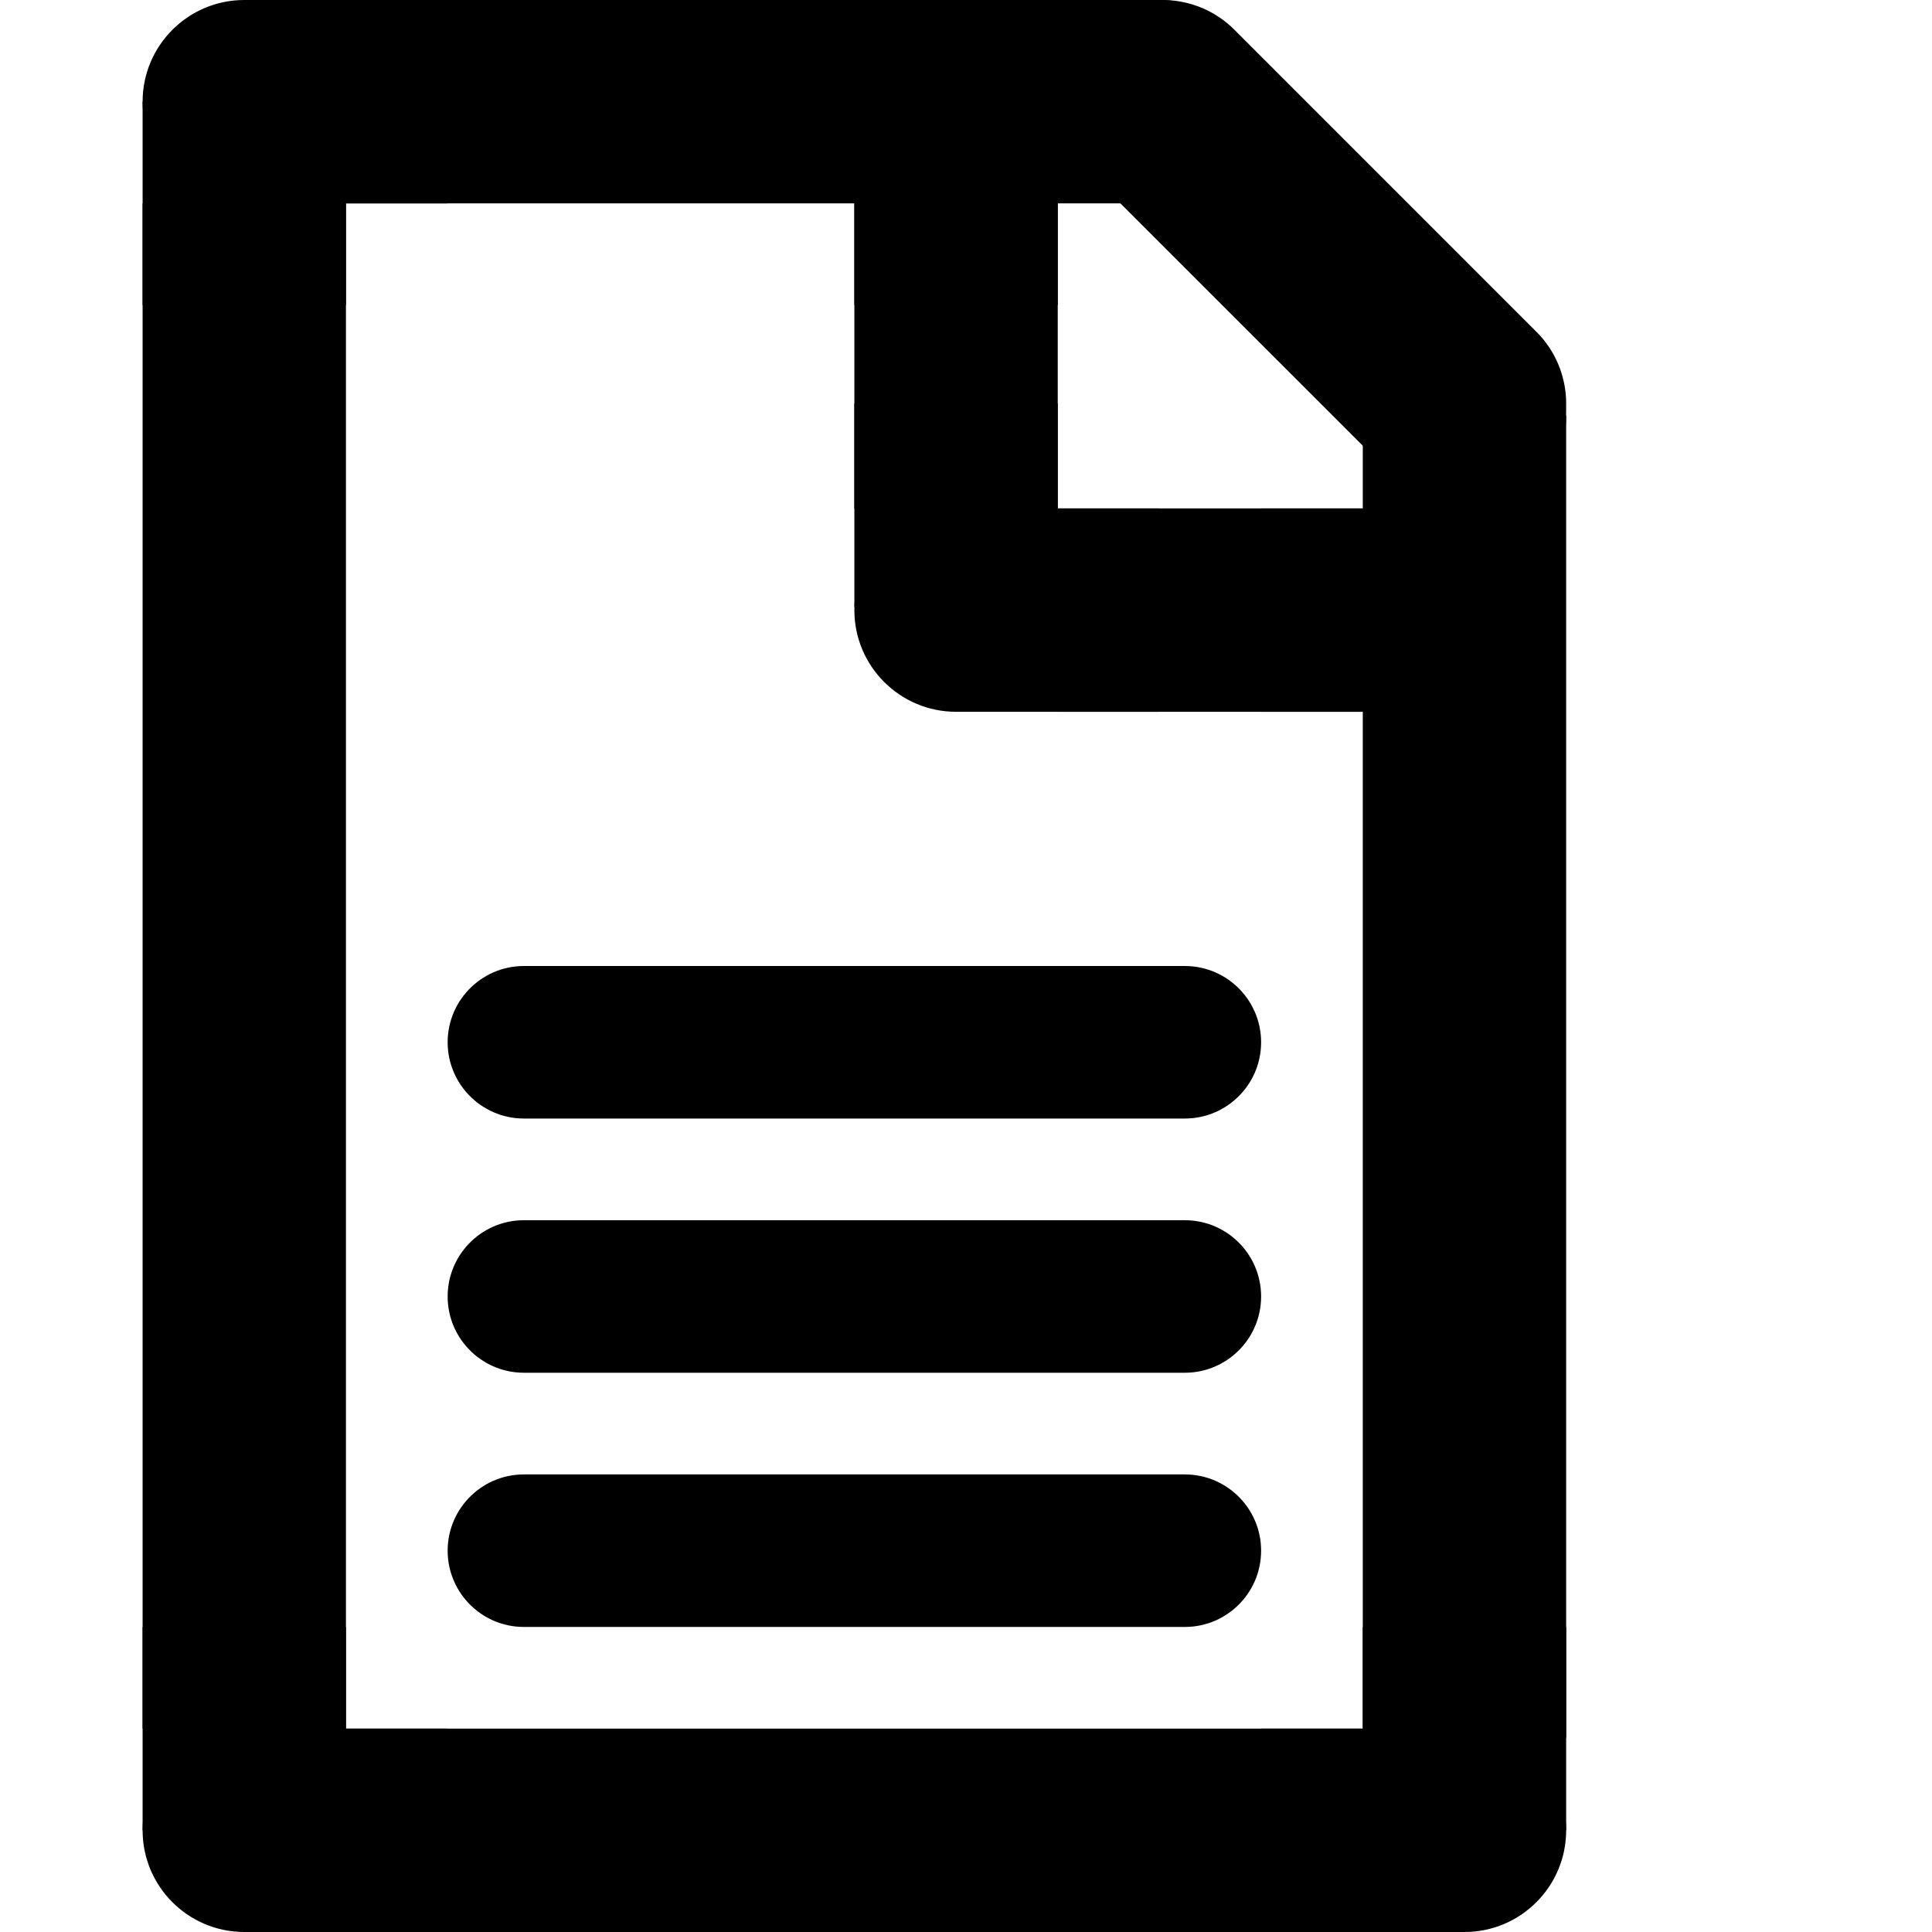 <?xml version="1.0" encoding="UTF-8" standalone="no"?>
<!DOCTYPE svg PUBLIC "-//W3C//DTD SVG 1.1//EN" "http://www.w3.org/Graphics/SVG/1.1/DTD/svg11.dtd">
<svg version="1.1" xmlns="http://www.w3.org/2000/svg" xmlns:xlink="http://www.w3.org/1999/xlink" preserveAspectRatio="xMidYMid meet" viewBox="0 0 640 640" width="640" height="640"><defs><path d="M47.24 67.37L114.6 67.37L114.6 572.63L47.24 572.63L47.24 67.37Z" id="aS903LOZc"></path><path d="M114.6 572.63L451.44 572.63L451.44 640L114.6 640L114.6 572.63Z" id="a7V4Z3on"></path><path d="M47.24 538.95L114.6 538.95L114.6 606.32L47.24 606.32L47.24 538.95Z" id="e6iXqtP6K"></path><path d="M80.92 572.63L148.29 572.63L148.29 640L80.92 640L80.92 572.63Z" id="a1ST4uIxW0"></path><path d="M114.6 606.32C114.6 624.91 99.51 640 80.92 640C62.33 640 47.24 624.91 47.24 606.32C47.24 587.72 62.33 572.63 80.92 572.63C99.51 572.63 114.6 587.72 114.6 606.32Z" id="dRGNwaVRJ"></path><path d="M451.44 137.76L518.81 137.76L518.81 575.65L451.44 575.65L451.44 137.76Z" id="b1iaATDlQ"></path><path d="M114.6 0L384.08 0L384.08 67.37L114.6 67.37L114.6 0Z" id="b3R1wAbp9g"></path><path d="M47.24 33.68L114.6 33.68L114.6 101.05L47.24 101.05L47.24 33.68Z" id="c1DknuYfdy"></path><path d="M417.76 572.63L485.13 572.63L485.13 640L417.76 640L417.76 572.63Z" id="beqBhfLsH"></path><path d="M511.69 112.99L512.5 114.07L513.27 115.18L513.98 116.31L514.65 117.46L515.26 118.64L515.83 119.83L516.35 121.04L516.82 122.26L517.23 123.5L517.6 124.75L517.92 126.01L518.2 127.28L518.42 128.56L518.59 129.84L518.71 131.13L518.79 132.42L518.81 133.71L518.79 135.01L518.71 136.3L518.59 137.59L518.42 138.87L518.2 140.15L517.92 141.42L517.6 142.68L517.23 143.93L516.82 145.17L516.35 146.39L515.83 147.6L515.26 148.79L514.65 149.97L513.98 151.12L513.27 152.25L512.5 153.36L511.69 154.44L510.83 155.5L509.91 156.53L508.95 157.53L507.95 158.49L506.92 159.41L505.86 160.27L504.78 161.08L503.67 161.85L502.54 162.56L501.39 163.23L500.21 163.84L499.02 164.41L497.81 164.93L496.59 165.4L495.35 165.81L494.1 166.18L492.84 166.5L491.57 166.78L490.29 167L489.01 167.17L487.72 167.29L486.43 167.37L485.13 167.39L483.84 167.37L482.55 167.29L481.26 167.17L479.98 167L478.7 166.78L477.43 166.5L476.17 166.18L474.92 165.81L473.68 165.4L472.46 164.93L471.25 164.41L470.06 163.84L468.88 163.23L467.73 162.56L466.6 161.85L465.49 161.08L464.41 160.27L463.35 159.41L462.32 158.49L461.32 157.53L361.28 57.5L360.32 56.49L359.41 55.46L358.54 54.41L357.73 53.32L356.97 52.21L356.25 51.08L355.59 49.93L354.97 48.76L354.4 47.56L353.89 46.36L353.42 45.13L353 43.89L352.63 42.64L352.31 41.38L352.04 40.11L351.82 38.83L351.64 37.55L351.52 36.26L351.45 34.97L351.42 33.68L351.45 32.38L351.52 31.09L351.64 29.8L351.82 28.52L352.04 27.24L352.31 25.97L352.63 24.71L353 23.46L353.42 22.22L353.89 21L354.4 19.79L354.97 18.6L355.59 17.43L356.25 16.27L356.97 15.14L357.73 14.03L358.54 12.95L359.41 11.89L360.32 10.86L361.28 9.86L362.28 8.9L363.31 7.99L364.37 7.12L365.45 6.31L366.56 5.55L367.69 4.83L368.85 4.17L370.02 3.55L371.21 2.98L372.42 2.46L373.64 2L374.88 1.58L376.13 1.21L377.39 0.89L378.66 0.62L379.94 0.39L381.22 0.22L382.51 0.1L383.81 0.02L385.1 0L386.39 0.02L387.68 0.1L388.97 0.22L390.26 0.39L391.53 0.62L392.8 0.89L394.06 1.21L395.31 1.58L396.55 2L397.78 2.46L398.98 2.98L400.18 3.55L401.35 4.17L402.5 4.83L403.63 5.55L404.74 6.31L405.83 7.12L406.89 7.99L407.92 8.9L408.92 9.86L508.95 109.9L508.95 109.9L509.91 110.9L510.83 111.93L511.69 112.99Z" id="m2dZlR7rvc"></path><path d="M518.81 137.76C518.81 156.35 503.72 171.44 485.13 171.44C466.54 171.44 451.44 156.35 451.44 137.76C451.44 119.17 466.54 104.08 485.13 104.08C503.72 104.08 518.81 119.17 518.81 137.76Z" id="c1gvKQujUy"></path><path d="M417.76 33.68C417.76 52.28 402.67 67.37 384.08 67.37C365.49 67.37 350.39 52.28 350.39 33.68C350.39 15.09 365.49 0 384.08 0C402.67 0 417.76 15.09 417.76 33.68Z" id="coDTHkz7N"></path><path d="M451.44 538.95L518.81 538.95L518.81 606.32L451.44 606.32L451.44 538.95Z" id="b6zlljCbuO"></path><path d="M80.92 0L148.29 0L148.29 67.37L80.92 67.37L80.92 0Z" id="a25b0VVhnf"></path><path d="M518.81 606.32C518.81 624.91 503.72 640 485.13 640C466.54 640 451.44 624.91 451.44 606.32C451.44 587.72 466.54 572.63 485.13 572.63C503.72 572.63 518.81 587.72 518.81 606.32Z" id="a164AlkyqH"></path><path d="M114.6 33.68C114.6 52.28 99.51 67.37 80.92 67.37C62.33 67.37 47.24 52.28 47.24 33.68C47.24 15.09 62.33 0 80.92 0C99.51 0 114.6 15.09 114.6 33.68Z" id="a2qYVs9fM"></path><path d="M283.02 67.37L350.39 67.37L350.39 168.42L283.02 168.42L283.02 67.37Z" id="c1MqJwMZg"></path><path d="M451.44 168.42L451.44 235.79L350.39 235.79L350.39 168.42L451.44 168.42Z" id="eoaCnAMnj"></path><path d="M316.71 168.42L384.08 168.42L384.08 235.79L316.71 235.79L316.71 168.42Z" id="bcR47G4lq"></path><path d="M283.02 133.71L350.39 133.71L350.39 201.08L283.02 201.08L283.02 133.71Z" id="e5ViZ9O29"></path><path d="M350.39 202.11C350.39 220.7 335.3 235.79 316.71 235.79C298.12 235.79 283.02 220.7 283.02 202.11C283.02 183.51 298.12 168.42 316.71 168.42C335.3 168.42 350.39 183.51 350.39 202.11Z" id="c5QNcCyBfS"></path><path d="M417.76 168.42L485.13 168.42L485.13 235.79L417.76 235.79L417.76 168.42Z" id="g7eZ3Cgjsg"></path><path d="M283.02 33.68L350.39 33.68L350.39 101.05L283.02 101.05L283.02 33.68Z" id="bHHnmuzO"></path><path d="" id="dgCb6x5cQ"></path><path d="" id="b3rVd8UajG"></path><path d="M170.89 538.81L169.58 538.64L168.3 538.4L167.04 538.1L165.81 537.74L164.61 537.32L163.43 536.84L162.28 536.3L161.17 535.71L160.09 535.06L159.04 534.36L158.03 533.62L157.07 532.82L156.14 531.98L155.25 531.1L154.41 530.17L153.62 529.2L152.87 528.19L152.17 527.15L151.53 526.07L150.94 524.95L150.4 523.81L149.92 522.63L149.5 521.42L149.13 520.19L148.83 518.93L148.6 517.65L148.43 516.35L148.32 515.03L148.29 513.68L148.32 512.34L148.43 511.02L148.6 509.72L148.83 508.44L149.13 507.18L149.5 505.95L149.92 504.74L150.4 503.56L150.94 502.42L151.53 501.3L152.17 500.22L152.87 499.18L153.62 498.17L154.41 497.2L155.25 496.27L156.14 495.39L157.07 494.55L158.03 493.75L159.04 493.01L160.09 492.31L161.17 491.66L162.28 491.07L163.43 490.53L164.61 490.05L165.81 489.63L167.04 489.27L168.3 488.97L169.58 488.73L170.89 488.56L172.21 488.46L173.55 488.42L392.5 488.42L393.84 488.46L395.16 488.56L396.46 488.73L397.74 488.97L399 489.27L400.24 489.63L401.44 490.05L402.62 490.53L403.76 491.07L404.88 491.66L405.96 492.31L407.01 493.01L408.01 493.75L408.98 494.55L409.91 495.39L410.79 496.27L411.63 497.2L412.43 498.17L413.18 499.18L413.87 500.22L414.52 501.3L415.11 502.42L415.65 503.56L416.13 504.74L416.55 505.95L416.91 507.18L417.21 508.44L417.45 509.72L417.62 511.02L417.72 512.34L417.76 513.68L417.72 515.03L417.62 516.35L417.45 517.65L417.21 518.93L416.91 520.19L416.55 521.42L416.13 522.63L415.65 523.81L415.11 524.95L414.52 526.07L413.87 527.15L413.18 528.19L412.43 529.2L411.63 530.17L410.79 531.1L409.91 531.98L408.98 532.82L408.01 533.62L407.01 534.36L405.96 535.06L404.88 535.71L403.76 536.3L402.62 536.84L401.44 537.32L400.24 537.74L399 538.1L397.74 538.4L396.46 538.64L395.16 538.81L393.84 538.91L392.5 538.95L392.5 538.95L173.55 538.95L172.21 538.91L170.89 538.81Z" id="f1FohsHwFi"></path><path d="M170.89 370.39L169.58 370.22L168.3 369.98L167.04 369.68L165.81 369.32L164.61 368.89L163.43 368.41L162.28 367.88L161.17 367.28L160.09 366.64L159.04 365.94L158.03 365.2L157.07 364.4L156.14 363.56L155.25 362.68L154.41 361.75L153.62 360.78L152.87 359.77L152.17 358.73L151.53 357.65L150.94 356.53L150.4 355.38L149.92 354.21L149.5 353L149.13 351.77L148.83 350.51L148.6 349.23L148.43 347.93L148.32 346.6L148.29 345.26L148.32 343.92L148.43 342.6L148.6 341.3L148.83 340.02L149.13 338.76L149.5 337.53L149.92 336.32L150.4 335.14L150.94 334L151.53 332.88L152.17 331.8L152.87 330.75L153.62 329.75L154.41 328.78L155.25 327.85L156.14 326.97L157.07 326.13L158.03 325.33L159.04 324.58L160.09 323.89L161.17 323.24L162.28 322.65L163.43 322.11L164.61 321.63L165.81 321.21L167.04 320.85L168.3 320.55L169.58 320.31L170.89 320.14L172.21 320.04L173.55 320L392.5 320L393.84 320.04L395.16 320.14L396.46 320.31L397.74 320.55L399 320.85L400.24 321.21L401.44 321.63L402.62 322.11L403.76 322.65L404.88 323.24L405.96 323.89L407.01 324.58L408.01 325.33L408.98 326.13L409.91 326.97L410.79 327.85L411.63 328.78L412.43 329.75L413.18 330.75L413.87 331.8L414.52 332.88L415.11 334L415.65 335.14L416.13 336.32L416.55 337.53L416.91 338.76L417.21 340.02L417.45 341.3L417.62 342.6L417.72 343.92L417.76 345.26L417.72 346.6L417.62 347.93L417.45 349.23L417.21 350.51L416.91 351.77L416.55 353L416.13 354.21L415.65 355.38L415.11 356.53L414.52 357.65L413.87 358.73L413.18 359.77L412.43 360.78L411.63 361.75L410.79 362.68L409.91 363.56L408.98 364.4L408.01 365.2L407.01 365.94L405.96 366.64L404.88 367.28L403.76 367.88L402.62 368.41L401.44 368.89L400.24 369.32L399 369.68L397.74 369.98L396.46 370.22L395.16 370.39L393.84 370.49L392.5 370.53L392.5 370.53L173.55 370.53L172.21 370.49L170.89 370.39Z" id="a1y8NV3UF9"></path><path d="M170.89 454.6L169.58 454.43L168.3 454.19L167.04 453.89L165.81 453.53L164.61 453.11L163.43 452.62L162.28 452.09L161.17 451.49L160.09 450.85L159.04 450.15L158.03 449.41L157.07 448.61L156.14 447.77L155.25 446.89L154.41 445.96L153.62 444.99L152.87 443.98L152.17 442.94L151.53 441.86L150.94 440.74L150.4 439.59L149.92 438.42L149.5 437.21L149.13 435.98L148.83 434.72L148.6 433.44L148.43 432.14L148.32 430.81L148.29 429.47L148.32 428.13L148.43 426.81L148.6 425.51L148.83 424.23L149.13 422.97L149.5 421.74L149.92 420.53L150.4 419.35L150.94 418.21L151.53 417.09L152.17 416.01L152.87 414.97L153.62 413.96L154.41 412.99L155.25 412.06L156.14 411.18L157.07 410.34L158.03 409.54L159.04 408.79L160.09 408.1L161.17 407.45L162.28 406.86L163.43 406.32L164.61 405.84L165.81 405.42L167.04 405.06L168.3 404.76L169.58 404.52L170.89 404.35L172.21 404.25L173.55 404.21L173.55 404.21L392.5 404.21L392.5 404.21L393.84 404.25L395.16 404.35L396.46 404.52L397.74 404.76L399 405.06L400.24 405.42L401.44 405.84L402.62 406.32L403.76 406.86L404.88 407.45L405.96 408.1L407.01 408.79L408.01 409.54L408.98 410.34L409.91 411.18L410.79 412.06L411.63 412.99L412.43 413.96L413.18 414.97L413.87 416.01L414.52 417.09L415.11 418.21L415.65 419.35L416.13 420.53L416.55 421.74L416.91 422.97L417.21 424.23L417.45 425.51L417.62 426.81L417.72 428.13L417.76 429.47L417.72 430.81L417.62 432.14L417.45 433.44L417.21 434.72L416.91 435.98L416.55 437.21L416.13 438.42L415.65 439.59L415.11 440.74L414.52 441.86L413.87 442.94L413.18 443.98L412.43 444.99L411.63 445.96L410.79 446.89L409.91 447.77L408.98 448.61L408.01 449.41L407.01 450.15L405.96 450.85L404.88 451.49L403.76 452.09L402.62 452.62L401.44 453.11L400.24 453.53L399 453.89L397.74 454.19L396.46 454.43L395.16 454.6L393.84 454.7L392.5 454.74L173.55 454.74L172.21 454.7L170.89 454.6Z" id="a2iFwzqsaK"></path></defs><g><g><g><use xlink:href="#aS903LOZc" opacity="1" fill="#000000" fill-opacity="1"></use></g><g><use xlink:href="#a7V4Z3on" opacity="1" fill="#000000" fill-opacity="1"></use></g><g><use xlink:href="#e6iXqtP6K" opacity="1" fill="#000000" fill-opacity="1"></use></g><g><use xlink:href="#a1ST4uIxW0" opacity="1" fill="#000000" fill-opacity="1"></use></g><g><use xlink:href="#dRGNwaVRJ" opacity="1" fill="#000000" fill-opacity="1"></use></g><g><use xlink:href="#b1iaATDlQ" opacity="1" fill="#000000" fill-opacity="1"></use></g><g><use xlink:href="#b3R1wAbp9g" opacity="1" fill="#000000" fill-opacity="1"></use></g><g><use xlink:href="#c1DknuYfdy" opacity="1" fill="#000000" fill-opacity="1"></use></g><g><use xlink:href="#beqBhfLsH" opacity="1" fill="#000000" fill-opacity="1"></use></g><g><use xlink:href="#m2dZlR7rvc" opacity="1" fill="#000000" fill-opacity="1"></use></g><g><use xlink:href="#c1gvKQujUy" opacity="1" fill="#000000" fill-opacity="1"></use></g><g><use xlink:href="#coDTHkz7N" opacity="1" fill="#000000" fill-opacity="1"></use></g><g><use xlink:href="#b6zlljCbuO" opacity="1" fill="#000000" fill-opacity="1"></use></g><g><use xlink:href="#a25b0VVhnf" opacity="1" fill="#000000" fill-opacity="1"></use></g><g><use xlink:href="#a164AlkyqH" opacity="1" fill="#000000" fill-opacity="1"></use></g><g><use xlink:href="#a2qYVs9fM" opacity="1" fill="#000000" fill-opacity="1"></use></g><g><use xlink:href="#c1MqJwMZg" opacity="1" fill="#000000" fill-opacity="1"></use></g><g><use xlink:href="#eoaCnAMnj" opacity="1" fill="#000000" fill-opacity="1"></use></g><g><use xlink:href="#bcR47G4lq" opacity="1" fill="#000000" fill-opacity="1"></use></g><g><use xlink:href="#e5ViZ9O29" opacity="1" fill="#000000" fill-opacity="1"></use></g><g><use xlink:href="#c5QNcCyBfS" opacity="1" fill="#000000" fill-opacity="1"></use></g><g><use xlink:href="#g7eZ3Cgjsg" opacity="1" fill="#000000" fill-opacity="1"></use></g><g><use xlink:href="#bHHnmuzO" opacity="1" fill="#000000" fill-opacity="1"></use></g><g><g><use xlink:href="#dgCb6x5cQ" opacity="1" fill-opacity="0" stroke="#000000" stroke-width="10" stroke-opacity="1"></use></g></g><g><g><use xlink:href="#b3rVd8UajG" opacity="1" fill-opacity="0" stroke="#000000" stroke-width="10" stroke-opacity="1"></use></g></g><g><use xlink:href="#f1FohsHwFi" opacity="1" fill="#000000" fill-opacity="1"></use></g><g><use xlink:href="#a1y8NV3UF9" opacity="1" fill="#000000" fill-opacity="1"></use></g><g><use xlink:href="#a2iFwzqsaK" opacity="1" fill="#000000" fill-opacity="1"></use></g></g></g></svg>